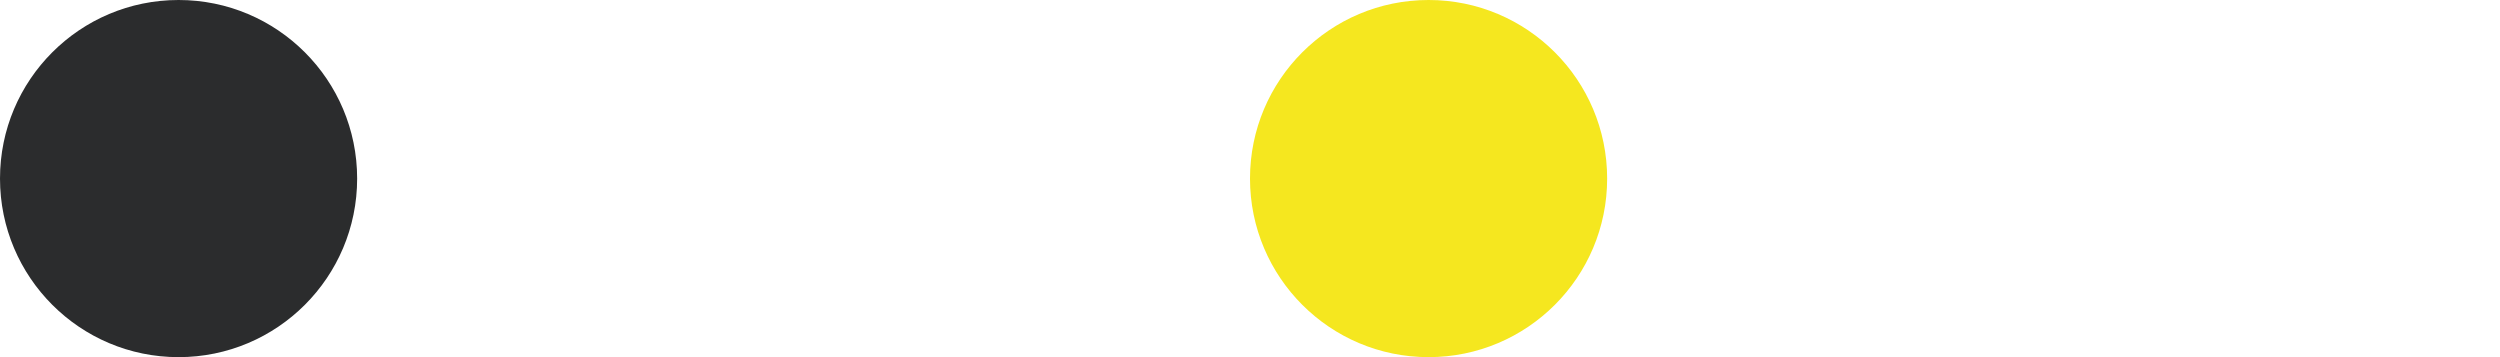 <?xml version="1.0" encoding="utf-8"?><svg version="1.1" id="レイヤー_1" xmlns="http://www.w3.org/2000/svg" xmlns:xlink="http://www.w3.org/1999/xlink" x="0px" y="0px" viewBox="0 0 35 5" style="enable-background:new 0 0 35 5;" xml:space="preserve"><style type="text/css">.st0{fill:none;}.st1{fill:#2B2C2D;}.st2{fill:#F5E71F;}</style><title>アートボード 11</title><rect x="4.8" y="-35.6" class="st0" width="20" height="5"/><rect x="4.3" y="-20.3" class="st0" width="40" height="5"/><g><circle class="st1" cx="2.5" cy="2.5" r="2.5"/><circle class="st2" cx="20" cy="2.5" r="2.5"/><rect class="st0" width="35" height="5"/></g></svg>